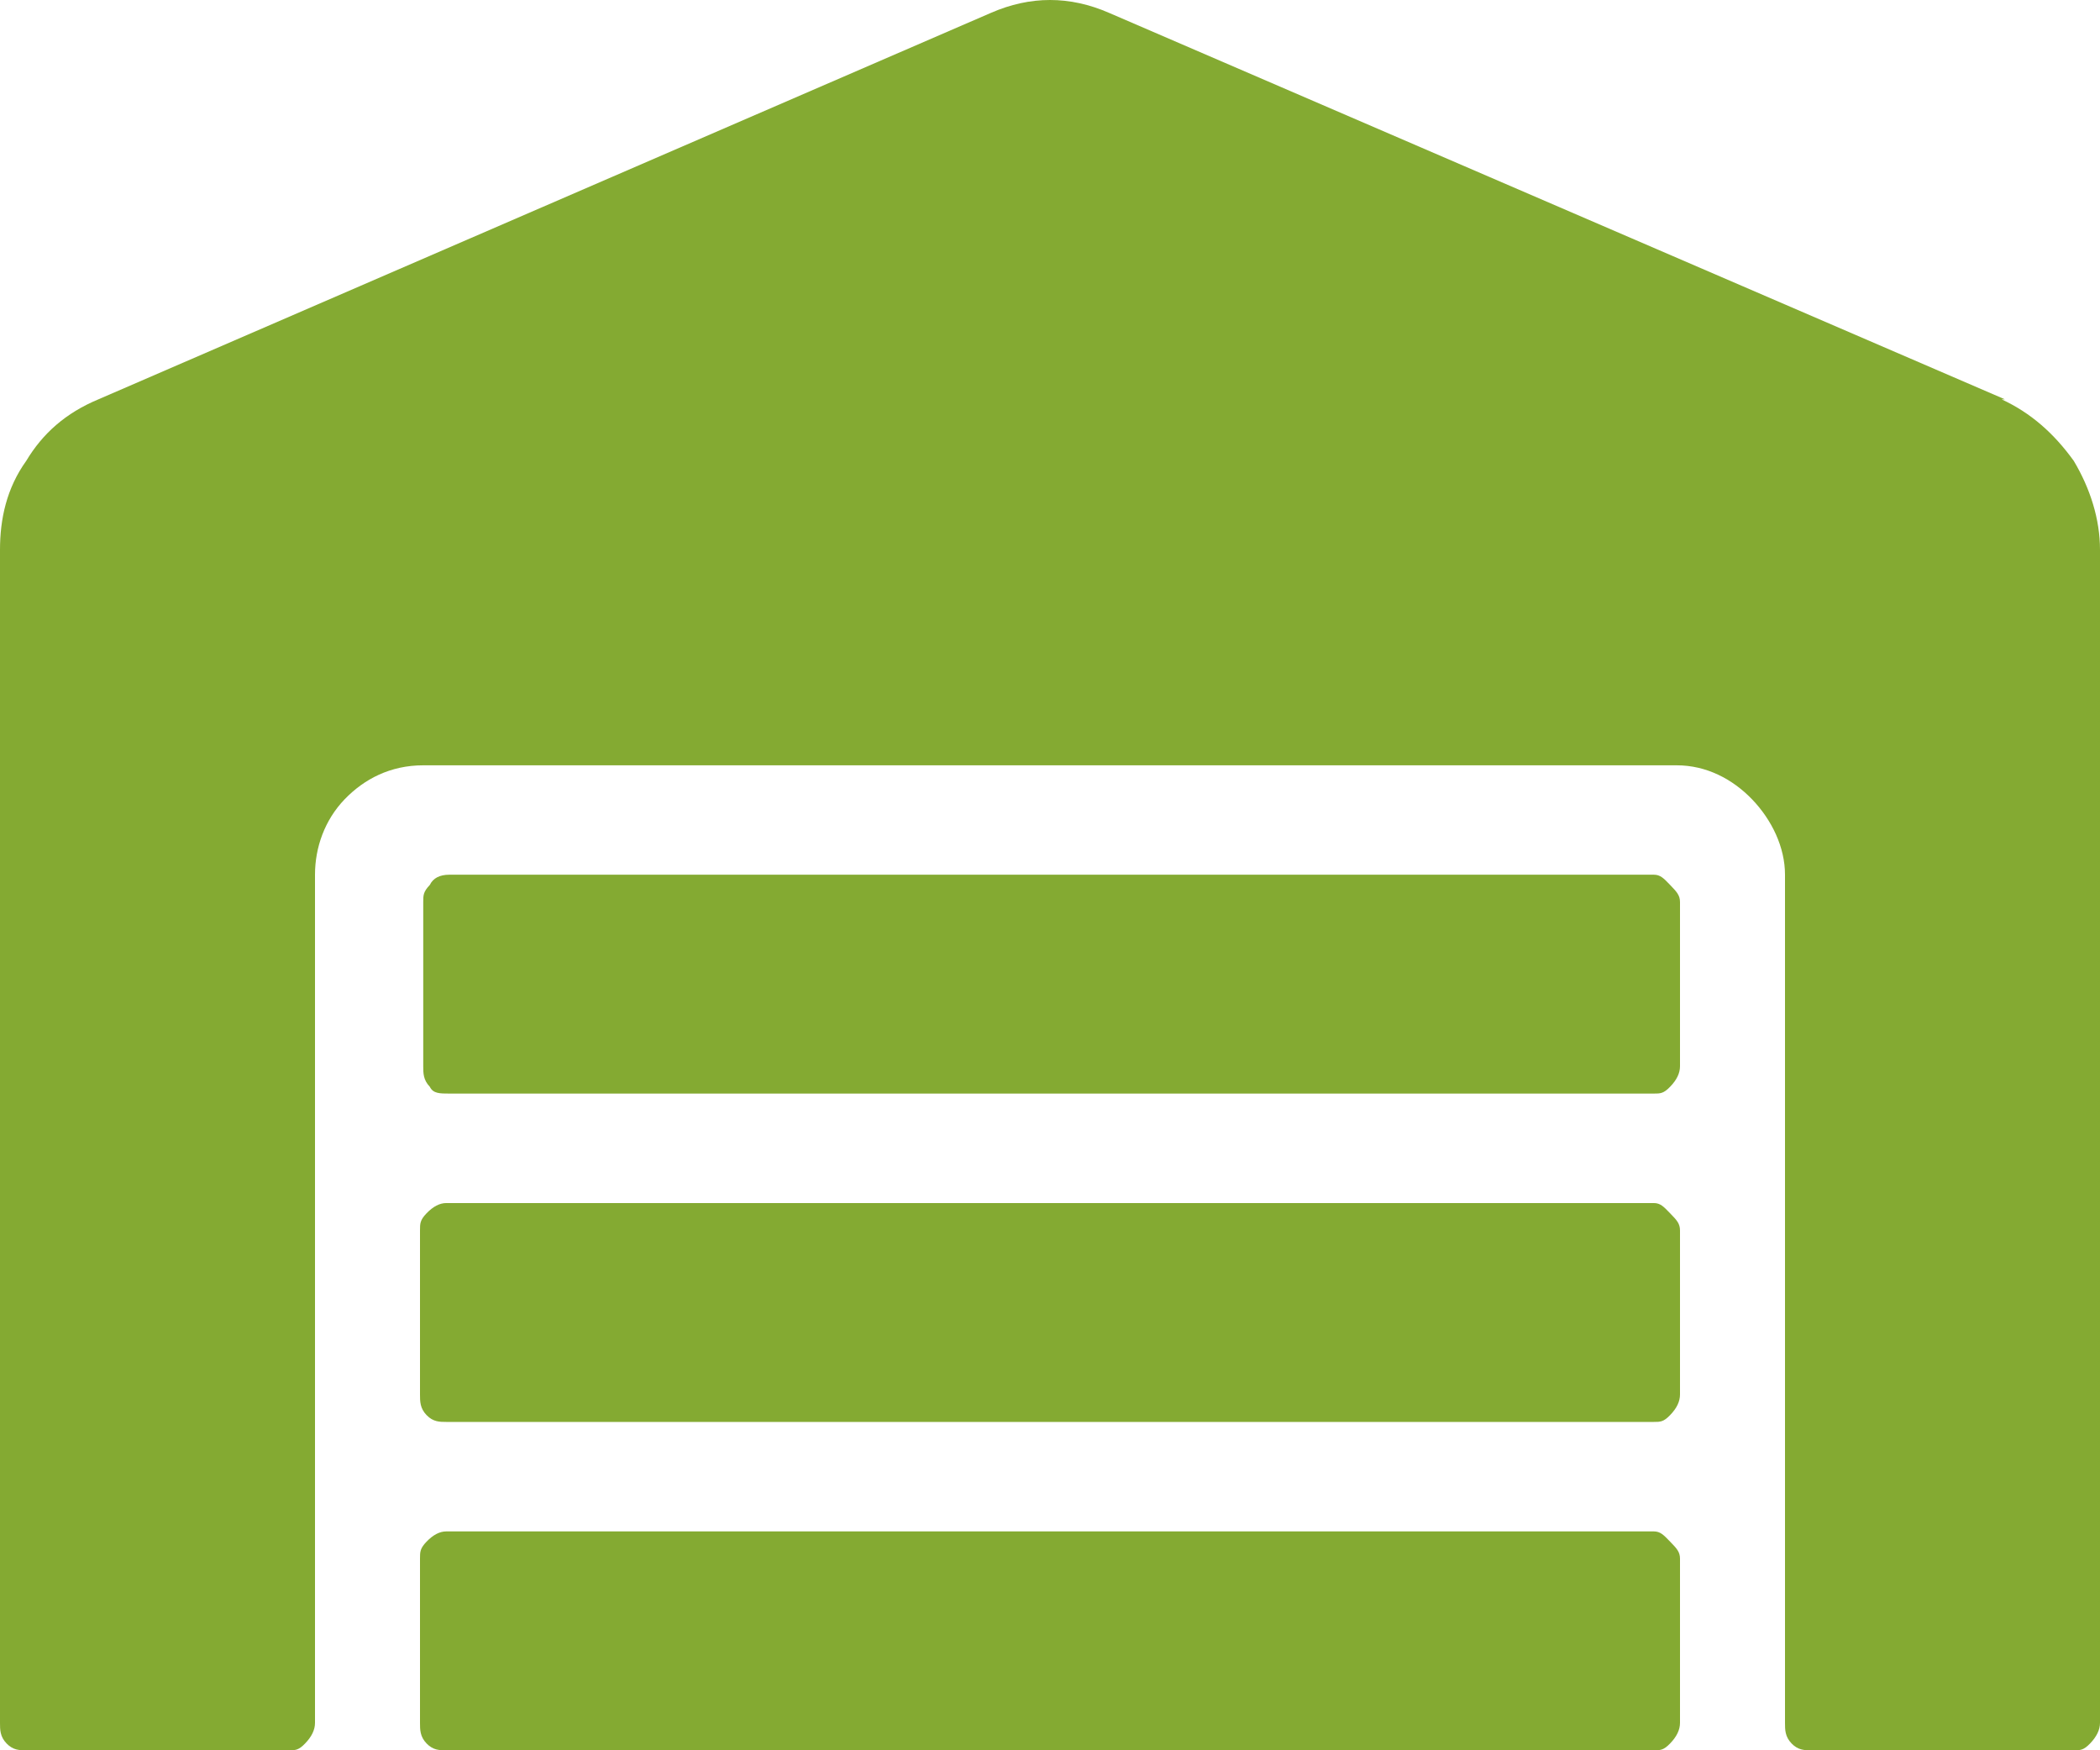 <svg width="24" height="20" viewBox="0 0 24 20" fill="none" xmlns="http://www.w3.org/2000/svg">
<path d="M18.9 13.747C18.975 13.747 19.012 13.786 19.087 13.864C19.163 13.942 19.2 13.981 19.2 14.06V15.935C19.2 16.014 19.163 16.092 19.087 16.17C19.012 16.248 18.975 16.248 18.9 16.248H5.1C5.025 16.248 4.95 16.248 4.875 16.17C4.8 16.092 4.8 16.014 4.8 15.935V14.06C4.8 13.981 4.8 13.942 4.875 13.864C4.95 13.786 5.025 13.747 5.1 13.747H18.9ZM18.9 17.499C18.975 17.499 19.012 17.538 19.087 17.616C19.163 17.694 19.2 17.733 19.2 17.811V19.687C19.2 19.765 19.163 19.844 19.087 19.922C19.012 20 18.975 20 18.9 20H5.1C5.025 20 4.95 20 4.875 19.922C4.8 19.844 4.8 19.765 4.8 19.687V17.811C4.8 17.733 4.8 17.694 4.875 17.616C4.95 17.538 5.025 17.499 5.1 17.499H18.9ZM18.9 9.995C18.975 9.995 19.012 10.034 19.087 10.112C19.163 10.191 19.2 10.23 19.2 10.308V12.184C19.2 12.262 19.163 12.34 19.087 12.418C19.012 12.496 18.975 12.496 18.9 12.496H5.137C5.025 12.496 4.95 12.496 4.912 12.418C4.837 12.34 4.837 12.262 4.837 12.184V10.308C4.837 10.23 4.837 10.191 4.912 10.112C4.95 10.034 5.025 9.995 5.137 9.995H18.9ZM22.913 4.563H22.875C23.212 4.719 23.475 4.954 23.7 5.266C23.887 5.579 24 5.931 24 6.282V19.687C24 19.765 23.962 19.844 23.887 19.922C23.812 20 23.775 20 23.7 20H20.7C20.625 20 20.55 20 20.475 19.922C20.4 19.844 20.4 19.765 20.4 19.687V9.995C20.4 9.682 20.25 9.37 20.025 9.135C19.8 8.901 19.5 8.745 19.163 8.745H4.837C4.462 8.745 4.162 8.901 3.937 9.135C3.712 9.37 3.6 9.682 3.6 9.995V19.687C3.6 19.765 3.563 19.844 3.487 19.922C3.413 20 3.375 20 3.3 20H0.3C0.225 20 0.15 20 0.075 19.922C0 19.844 0 19.765 0 19.687V6.282C0 5.931 0.075 5.579 0.3 5.266C0.487 4.954 0.75 4.719 1.125 4.563L11.325 0.147C11.775 -0.049 12.225 -0.049 12.675 0.147L22.913 4.563Z" fill="#84AA32"/>
</svg>
